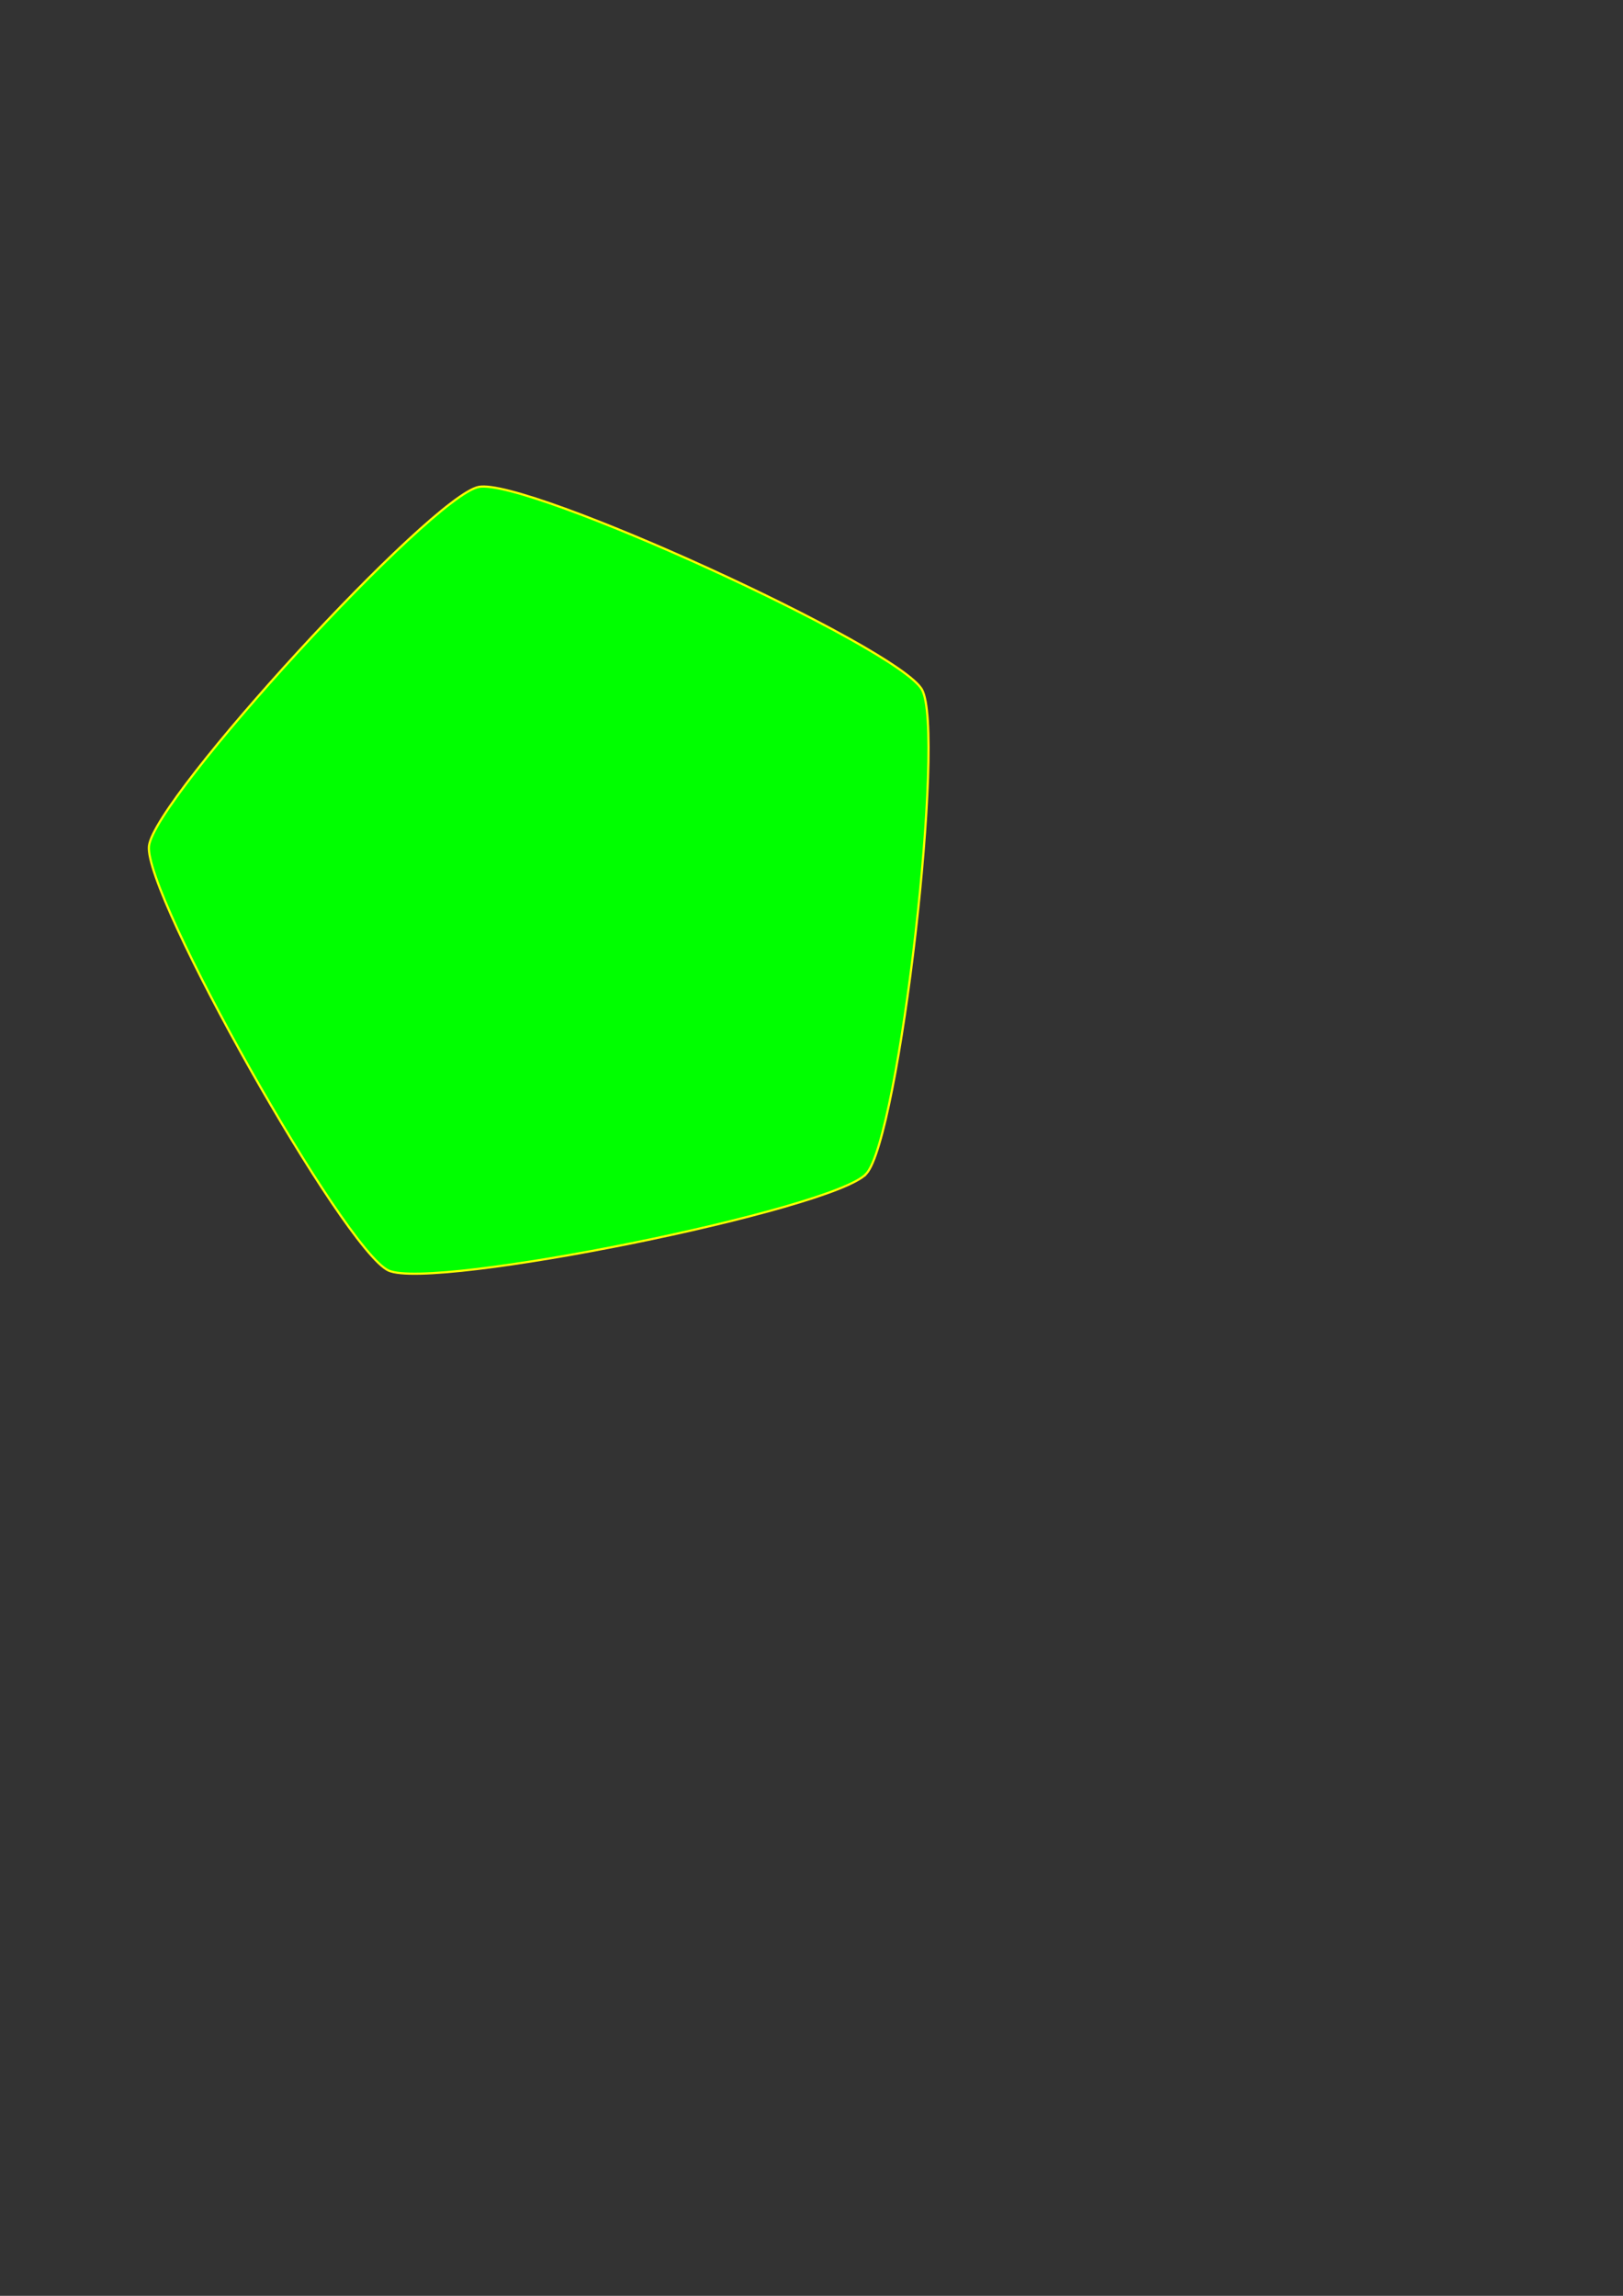 <?xml version="1.0" encoding="UTF-8" standalone="no"?>
<!-- Created with Inkscape (http://www.inkscape.org/) -->

<svg
   xmlns:dc="http://purl.org/dc/elements/1.1/"
   xmlns:cc="http://creativecommons.org/ns#"
   xmlns:rdf="http://www.w3.org/1999/02/22-rdf-syntax-ns#"
   xmlns:svg="http://www.w3.org/2000/svg"
   xmlns="http://www.w3.org/2000/svg"
   xmlns:sodipodi="http://sodipodi.sourceforge.net/DTD/sodipodi-0.dtd"
   xmlns:inkscape="http://www.inkscape.org/namespaces/inkscape"
   width="210mm"
   height="297mm"
   viewBox="0 0 744.094 1052.362"
   id="svg2"
   version="1.1"
   inkscape:version="0.91 r13725"
   sodipodi:docname="test.svg">
  <rect x="0" y="0" width="744.094" height="1052.362" fill="#333333" stroke="none"/>
  <defs
     id="defs4" />
  <sodipodi:namedview
     id="base"
     pagecolor="#ffffff"
     bordercolor="#666666"
     borderopacity="1.0"
     inkscape:pageopacity="0.0"
     inkscape:pageshadow="2"
     inkscape:zoom="0.35"
     inkscape:cx="-83.571429"
     inkscape:cy="521.42857"
     inkscape:document-units="px"
     inkscape:current-layer="layer1"
     showgrid="false"
     inkscape:window-width="1366"
     inkscape:window-height="705"
     inkscape:window-x="0"
     inkscape:window-y="27"
     inkscape:window-maximized="1" />
  <g
     inkscape:label="Layer 1"
     inkscape:groupmode="layer"
     id="layer1">
    <path
       sodipodi:type="star"
       style="opacity:1;fill:#00ff00;stroke:#ffff00;stroke-width:1;stroke-miterlimit:4;stroke-dasharray:none;stroke-dashoffset:0"
       id="path4138"
       sodipodi:sides="5"
       sodipodi:cx="257.14285"
       sodipodi:cy="409.50507"
       sodipodi:r1="190.08054"
       sodipodi:r2="153.7784"
       sodipodi:arg1="0.74287063"
       sodipodi:arg2="1.3711892"
       inkscape:flatsided="true"
       inkscape:rounded="0.1"
       inkscape:randomized="0"
       d="M 397.143,538.076 C 382.028,554.534 198.45,591.673 178.127,582.384 157.803,573.095 65.754,409.977 68.308,387.779 70.862,365.58 197.551,227.629 219.453,223.199 c 21.902,-4.431 192.249,73.429 203.231,92.889 10.982,19.461 -10.427,205.531 -25.541,221.989 z"
       inkscape:transform-center-x="10.164281"
       inkscape:transform-center-y="-6.0699484" />
  </g>
</svg>
